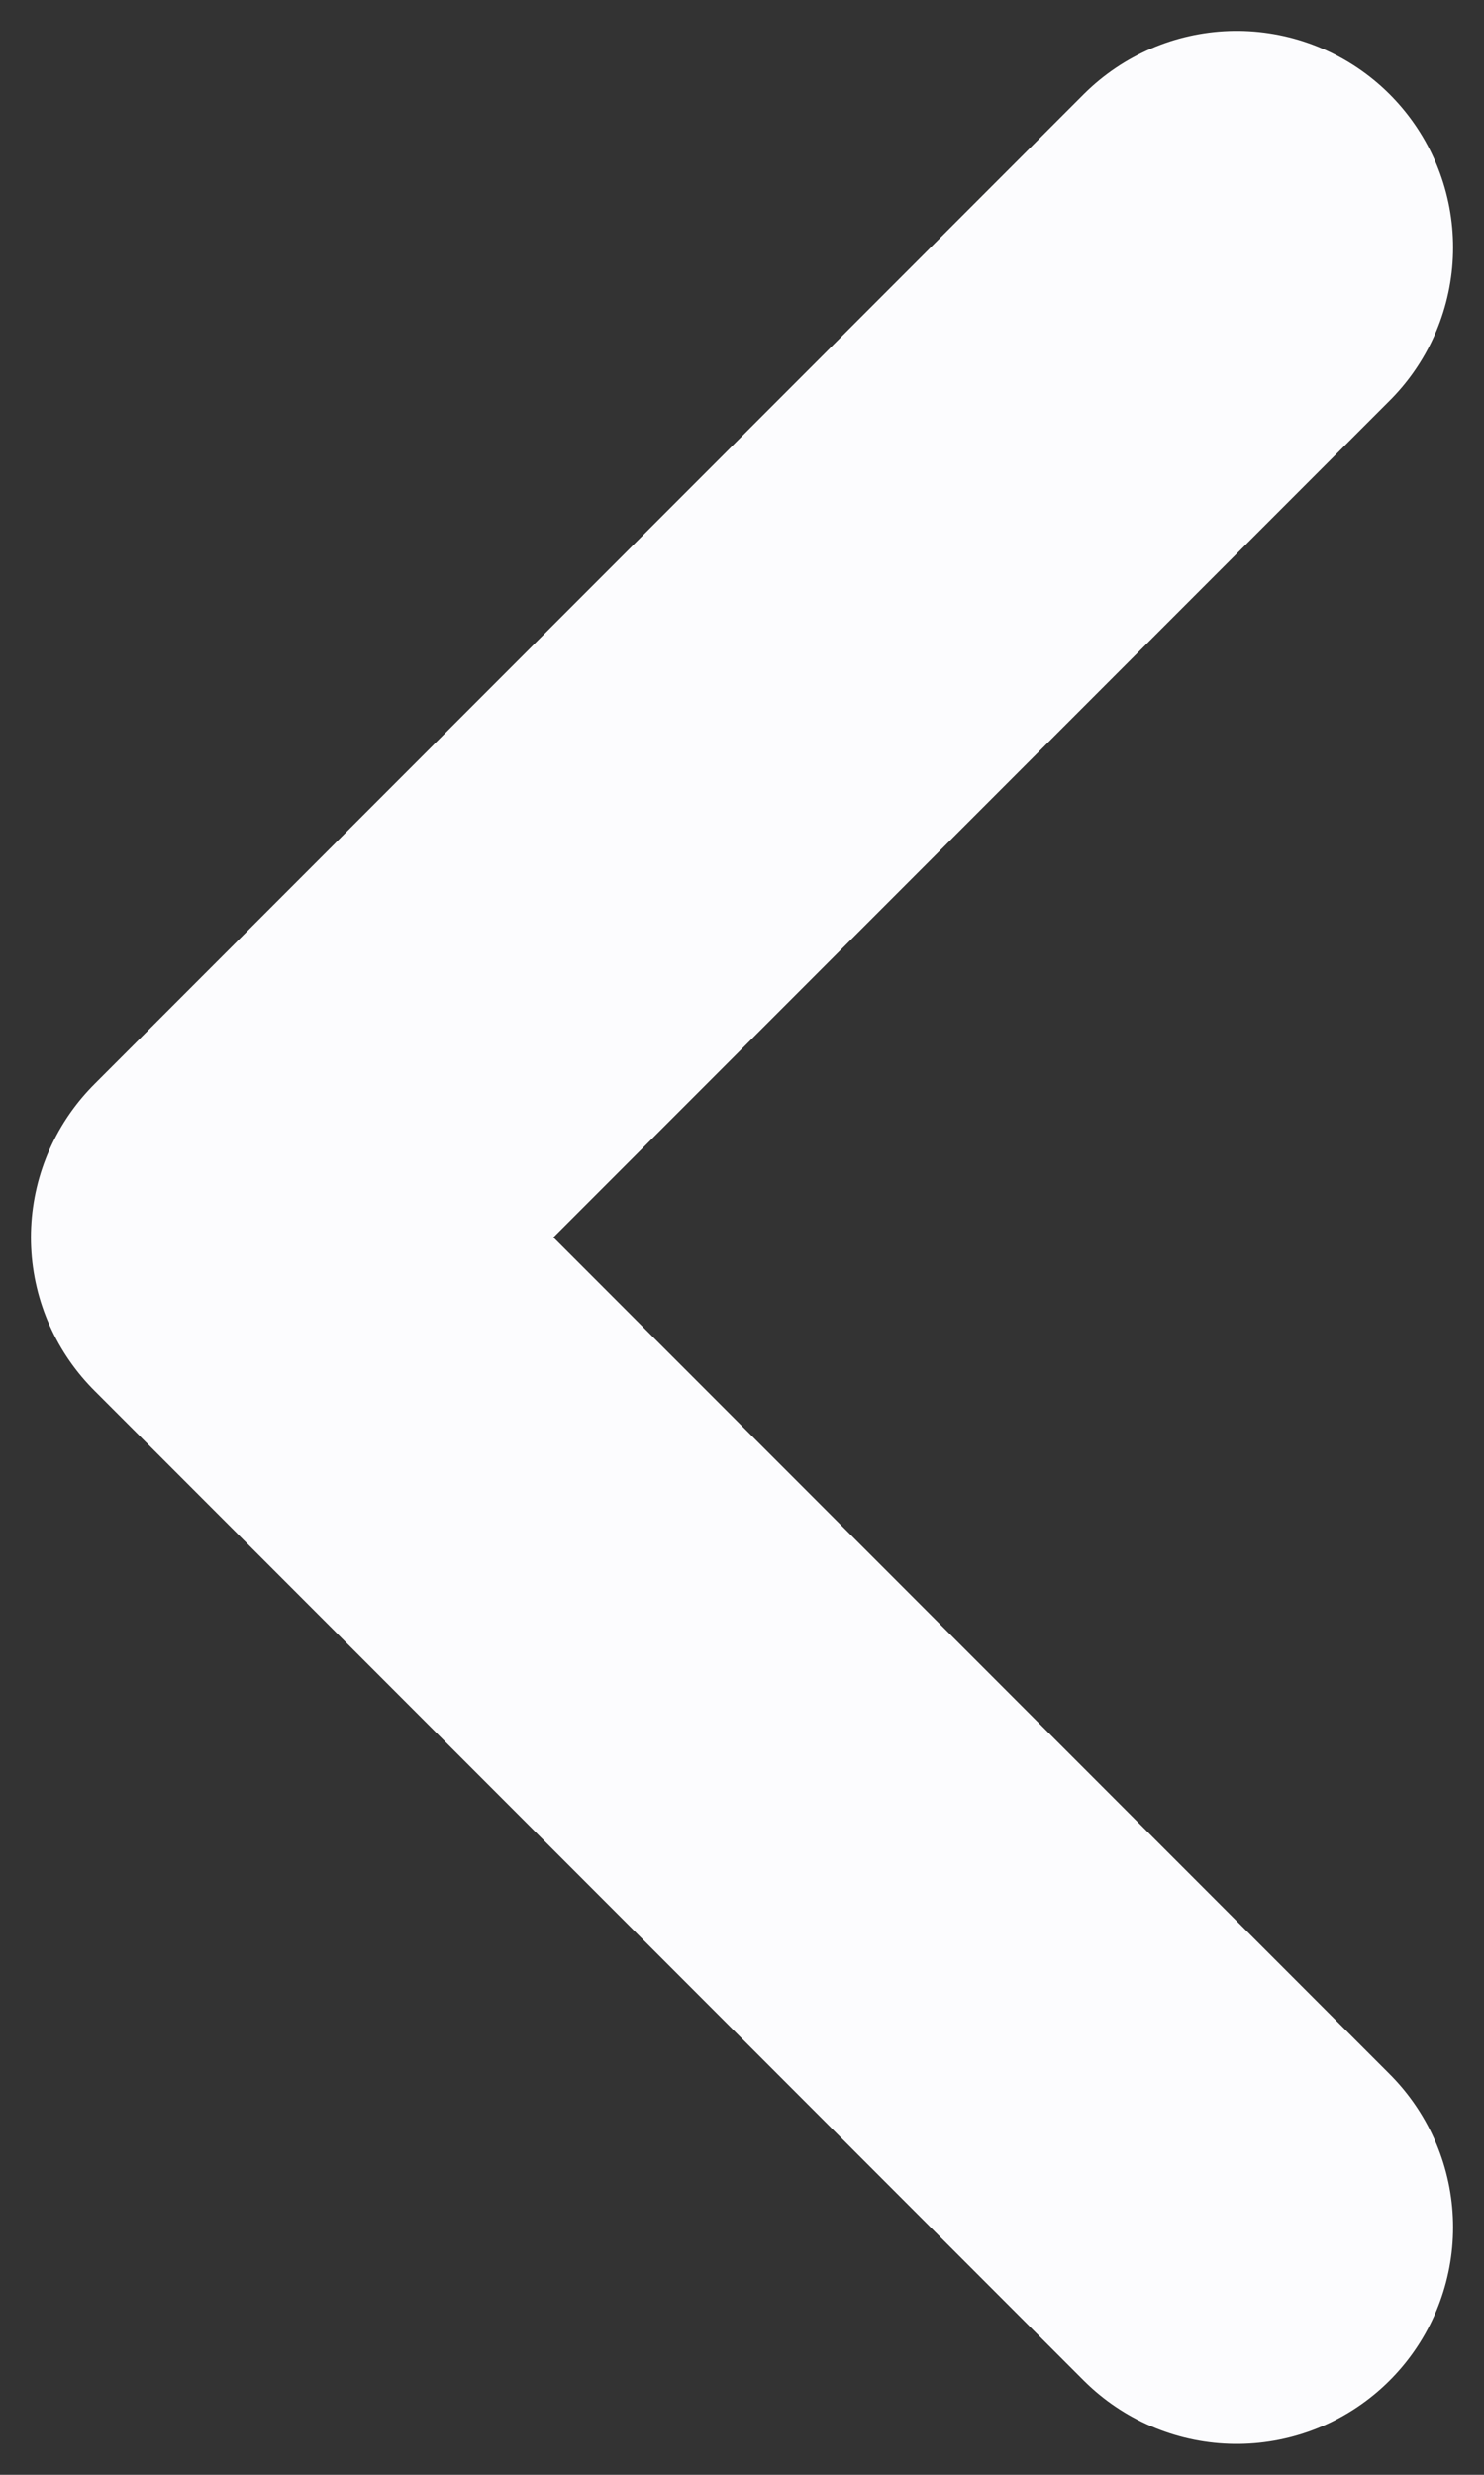 <svg xmlns="http://www.w3.org/2000/svg" width="6" height="10" viewBox="0 0 6 10">
    <rect x="0" y="0" width="6" height="10" fill="#333333" stroke="none"/>
    <g fill="none" fill-rule="evenodd" stroke-linecap="round" stroke-linejoin="round">
        <g stroke="#FCFCFE" stroke-width="1.75">
            <path d="M19 18L23 22 19 26" transform="translate(-18 -17) matrix(-1 0 0 1 42 0)"/>
        </g>
    </g>
</svg>
